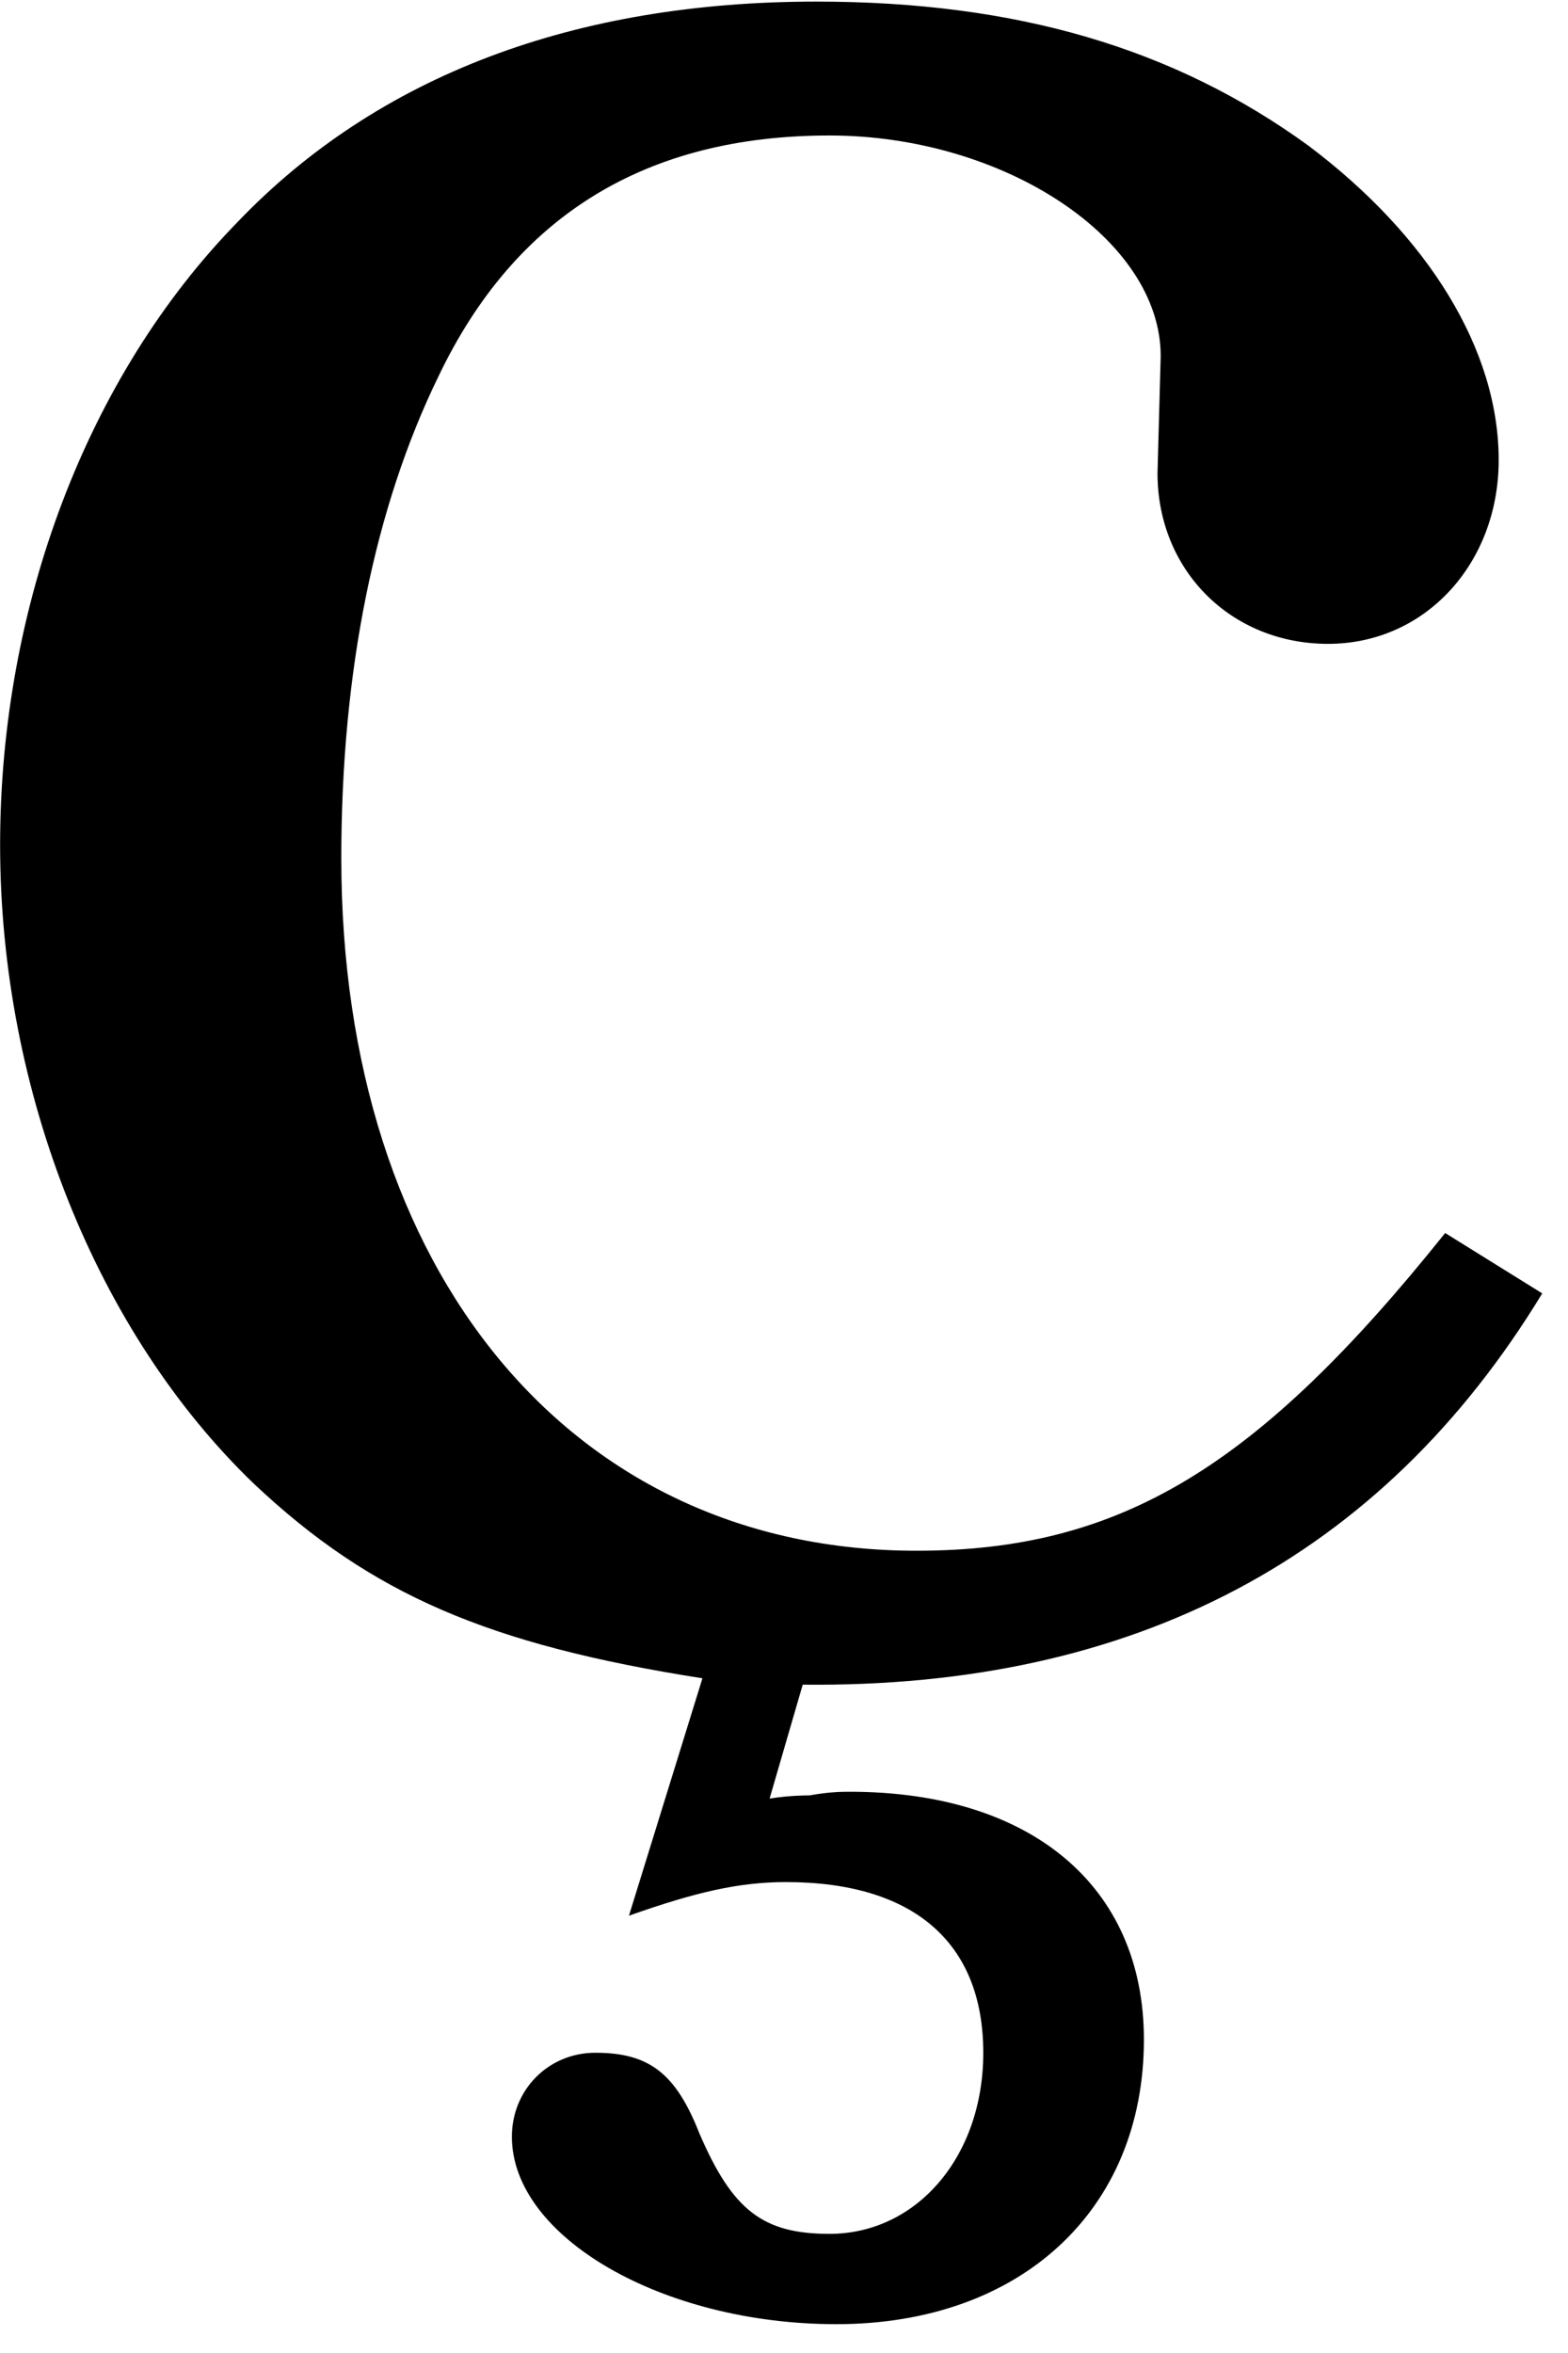 <?xml version="1.0" encoding="UTF-8" standalone="no"?>
<!-- Created with Inkscape (http://www.inkscape.org/) -->

<svg
   xmlns:dc="http://purl.org/dc/elements/1.1/"
   xmlns:cc="http://creativecommons.org/ns#"
   xmlns:rdf="http://www.w3.org/1999/02/22-rdf-syntax-ns#"
   xmlns:svg="http://www.w3.org/2000/svg"
   xmlns="http://www.w3.org/2000/svg"
   xmlns:inkscape="http://www.inkscape.org/namespaces/inkscape"
   version="1.1"
   width="67.5"
   height="101.25"
   id="svg2"
   xml:space="preserve"><defs
     id="defs6" /><g
     transform="matrix(1.25,0,0,-1.25,0,101.25)"
     id="g10"><g
       transform="scale(0.1,0.1)"
       id="g12"><path
         d="m 276.449,230.07 c 114.063,-1.25 199.371,43.75 254.68,134.692 l -33.43,20.777 C 433.16,304.922 385.98,276.172 315.66,276.172 c -118.59,0 -198.121,95.617 -198.121,238.437 0,64.532 11.563,120.93 33.441,165.782 26.399,55.308 71.399,82.968 134.68,82.968 60,0 114.07,-35.629 114.07,-75.937 l -1.101,-40.313 c 0,-33.437 25.32,-58.75 58.75,-58.75 33.441,0 58.75,27.653 58.75,63.282 0,37.968 -24.219,77.179 -65.617,108.281 -46.102,33.437 -100.313,49.527 -169.383,49.527 -82.969,0 -150.93,-25.308 -199.367,-75.937 C 29.879,680.391 0.039,601.012 0.039,519.141 0.039,433.98 33.48,351.012 87.539,299.141 127.852,261.172 168.16,243.82 241.91,232.262 l -25.308,-81.723 c 22.968,8.133 37.968,11.57 54.058,11.57 43.91,0 67.969,-20.789 67.969,-58.75 0,-35.789 -22.969,-62.347 -52.969,-62.347 -22.961,0 -33.43,8.129 -44.84,34.688 -8.121,20.621 -17.34,27.66 -35.781,27.66 -16.09,0 -28.75,-12.66 -28.75,-28.91 0,-34.527 51.871,-64.527 111.723,-64.527 63.437,0 105.937,39.219 105.937,97.969 0,52.968 -39.07,85.308 -101.25,85.308 -2.347,0 -7.039,0 -13.91,-1.25 -1.09,0 -6.879,0 -13.75,-1.09 l 11.41,39.211 z"
         inkscape:connector-curvature="0"
         id="path14"
         style="fill:#000000;fill-opacity:1;fill-rule:nonzero;stroke:none" /></g></g></svg>